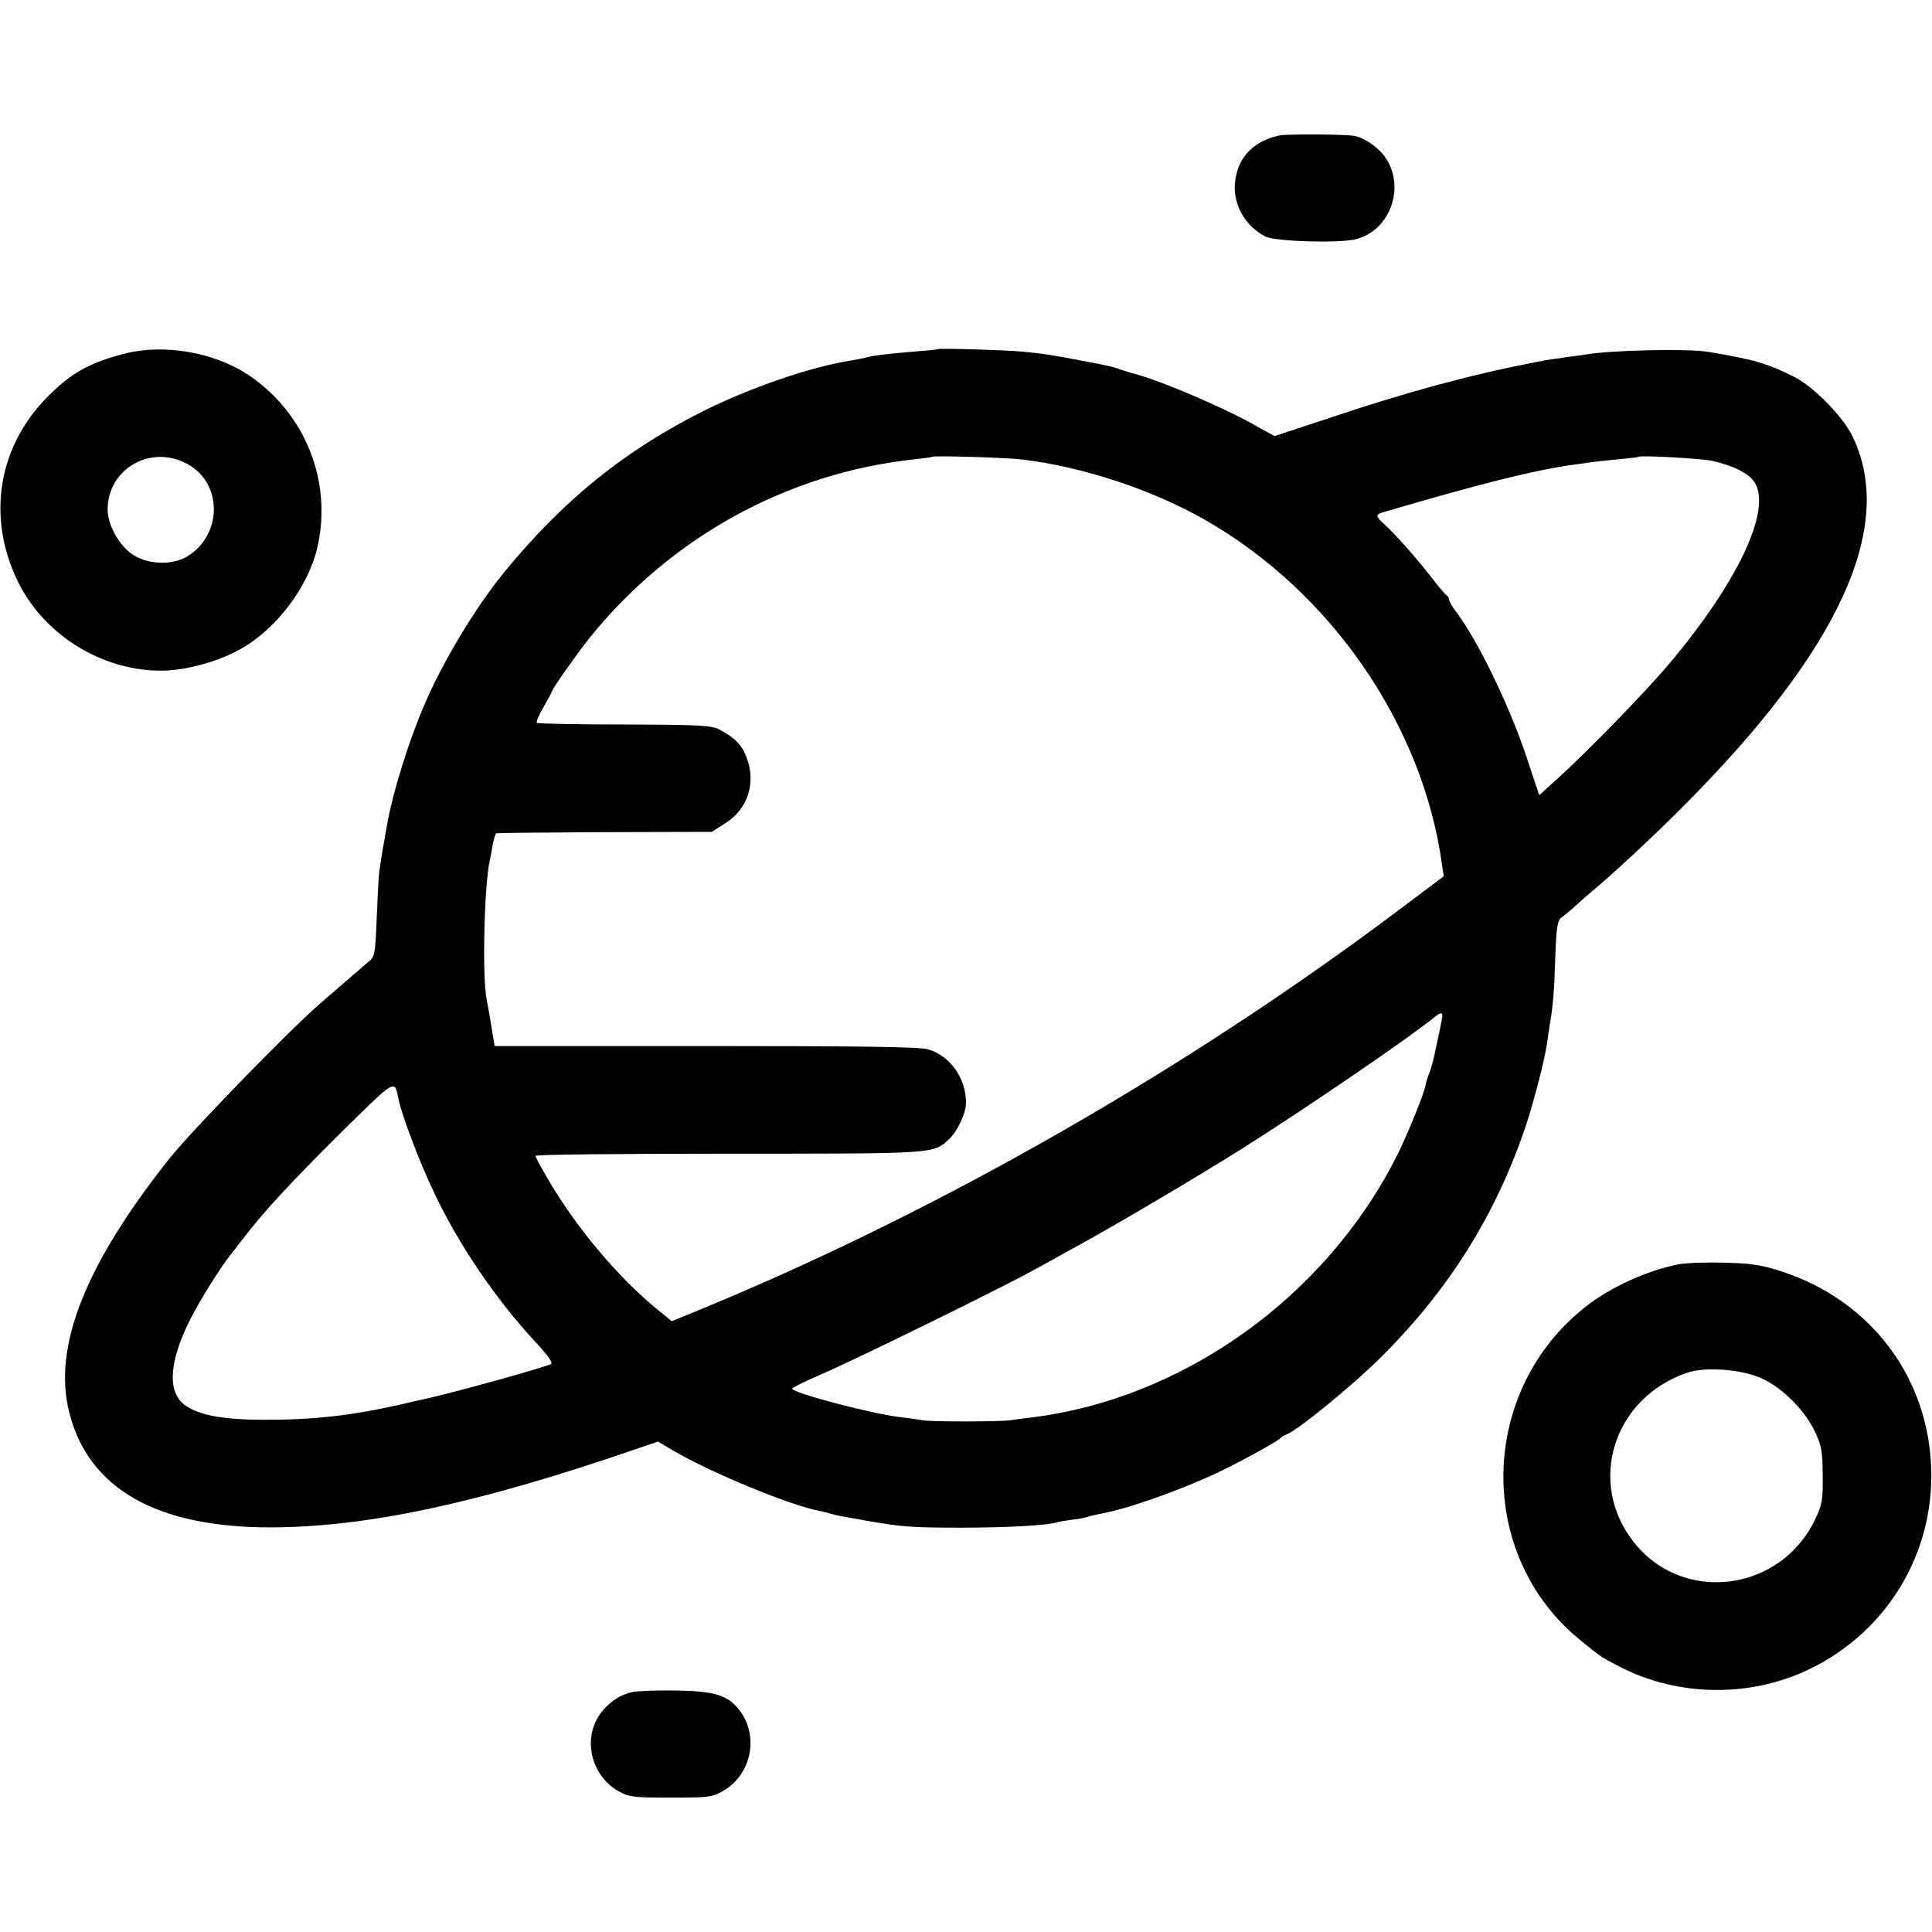 <?xml version="1.0" standalone="no"?>
<!DOCTYPE svg PUBLIC "-//W3C//DTD SVG 20010904//EN"
 "http://www.w3.org/TR/2001/REC-SVG-20010904/DTD/svg10.dtd">
<svg version="1.0" xmlns="http://www.w3.org/2000/svg"
 width="700pt" height="700pt" viewBox="0 0 700 700"
 preserveAspectRatio="xMidYMid meet">
<g transform="translate(0,700) scale(0.1,-0.1)"
fill="#000000" stroke="none">
<path d="M4634 6509 c-98 -22 -154 -85 -160 -179 -4 -76 40 -151 111 -187 34
-18 265 -25 326 -10 129 31 185 197 103 304 -24 31 -70 63 -104 70 -29 7 -247
8 -276 2z"/>
<path d="M453 5719 c-130 -33 -197 -71 -285 -161 -174 -178 -215 -429 -107
-657 93 -198 304 -331 523 -331 85 0 205 32 285 77 131 72 248 226 281 370 55
240 -45 488 -251 625 -123 82 -306 113 -446 77z m231 -403 c125 -73 120 -259
-9 -334 -58 -33 -151 -26 -203 15 -47 37 -82 105 -82 158 1 150 162 238 294
161z"/>
<path d="M3398 5735 c-2 -2 -41 -5 -88 -9 -95 -8 -147 -14 -170 -21 -8 -2 -33
-7 -55 -11 -145 -22 -368 -99 -538 -184 -286 -144 -506 -322 -720 -583 -104
-127 -227 -331 -292 -487 -56 -131 -112 -313 -131 -420 -2 -14 -7 -36 -9 -50
-5 -26 -15 -86 -21 -130 -2 -14 -6 -88 -9 -165 -5 -129 -7 -141 -28 -158 -24
-21 -104 -89 -176 -152 -110 -95 -465 -460 -545 -560 -306 -384 -426 -685
-365 -923 70 -276 316 -416 729 -416 353 1 757 88 1334 287 l70 24 59 -35
c136 -79 421 -197 529 -217 11 -2 27 -6 36 -9 9 -3 28 -7 42 -10 14 -2 52 -9
85 -15 130 -23 166 -26 345 -26 166 0 318 8 352 20 7 2 31 6 53 9 22 2 47 7
55 10 8 3 27 7 41 10 96 16 295 86 434 152 82 39 216 113 225 124 3 4 12 9 20
12 41 15 238 176 341 278 248 246 419 518 528 843 27 80 69 243 76 296 2 14 6
42 9 61 14 84 17 123 21 249 4 115 8 136 23 147 10 7 32 25 49 41 17 15 40 36
51 45 79 65 228 203 342 318 564 565 769 1012 613 1337 -35 73 -140 181 -213
218 -93 47 -146 63 -310 90 -73 13 -363 6 -448 -10 -9 -1 -42 -6 -72 -10 -30
-4 -64 -9 -75 -11 -11 -2 -31 -6 -45 -9 -223 -43 -459 -107 -738 -201 l-194
-64 -100 55 c-100 54 -301 140 -388 165 -25 7 -56 16 -70 21 -27 10 -38 13
-150 34 -101 19 -124 23 -205 31 -67 6 -302 13 -307 9z m307 -400 c217 -26
469 -109 660 -218 458 -261 791 -745 860 -1252 l6 -40 -168 -126 c-760 -571
-1649 -1080 -2500 -1433 l-129 -53 -60 49 c-140 116 -290 296 -387 463 -26 44
-47 83 -47 87 0 5 315 8 700 8 757 0 740 -1 799 53 30 28 61 93 61 132 0 88
-57 169 -137 193 -30 9 -235 12 -806 12 l-765 0 -12 73 c-6 39 -14 83 -17 97
-16 79 -9 406 11 500 2 8 7 34 11 58 4 23 10 43 14 43 3 1 180 3 393 4 l387 1
47 30 c84 51 115 150 78 242 -16 43 -44 71 -96 98 -29 16 -68 18 -345 19 -171
0 -314 3 -318 6 -3 4 8 30 25 58 16 29 30 54 30 56 0 9 92 138 137 195 296
366 718 597 1178 646 33 4 61 7 63 9 5 5 272 -3 327 -10z m2500 -5 c78 -18
133 -46 153 -79 61 -100 -61 -359 -306 -651 -85 -102 -306 -329 -411 -423
l-64 -58 -46 138 c-65 193 -177 423 -257 529 -13 17 -24 36 -24 42 0 6 -3 12
-8 14 -4 2 -32 35 -61 73 -56 71 -128 152 -168 188 -28 25 -29 33 -5 40 350
103 548 153 691 173 25 3 57 8 71 10 14 2 56 6 95 10 38 4 71 7 72 9 8 6 226
-6 268 -15z m-981 -2022 c-2 -13 -6 -32 -8 -43 -3 -11 -9 -42 -15 -70 -5 -27
-15 -63 -21 -80 -7 -16 -14 -39 -16 -51 -6 -31 -68 -183 -104 -254 -258 -510
-774 -879 -1325 -946 -27 -3 -61 -8 -75 -10 -32 -5 -289 -6 -315 0 -11 2 -47
7 -80 11 -105 12 -395 88 -395 104 0 3 51 28 113 55 121 52 648 311 762 374
39 21 97 54 130 72 152 82 448 257 625 368 236 149 606 402 694 474 28 23 36
22 30 -4z m-3780 -291 c12 -57 71 -216 126 -332 88 -189 225 -391 368 -545 45
-48 66 -77 59 -82 -25 -13 -392 -115 -482 -132 -11 -3 -40 -9 -65 -15 -177
-40 -317 -56 -495 -55 -143 0 -227 15 -281 50 -68 45 -64 155 13 309 36 72
109 189 147 237 11 14 32 41 46 59 70 93 171 202 348 378 210 207 201 202 216
128z"/>
<path d="M6081 2419 c-112 -22 -245 -82 -334 -152 -391 -305 -401 -901 -22
-1209 79 -64 71 -59 140 -95 222 -116 498 -115 720 4 271 145 430 429 411 736
-20 325 -230 591 -546 692 -69 22 -107 28 -205 30 -66 2 -140 -1 -164 -6z
m304 -414 c76 -36 152 -113 190 -190 25 -53 28 -71 29 -160 1 -88 -2 -107 -26
-157 -124 -266 -480 -312 -658 -86 -172 217 -74 525 195 615 67 22 199 11 270
-22z"/>
<path d="M2289 869 c-41 -10 -72 -30 -101 -62 -81 -89 -54 -236 53 -297 38
-21 54 -23 188 -23 136 0 150 1 189 23 105 59 134 201 60 295 -42 54 -90 68
-233 70 -72 1 -142 -2 -156 -6z"/>
</g>
</svg>
